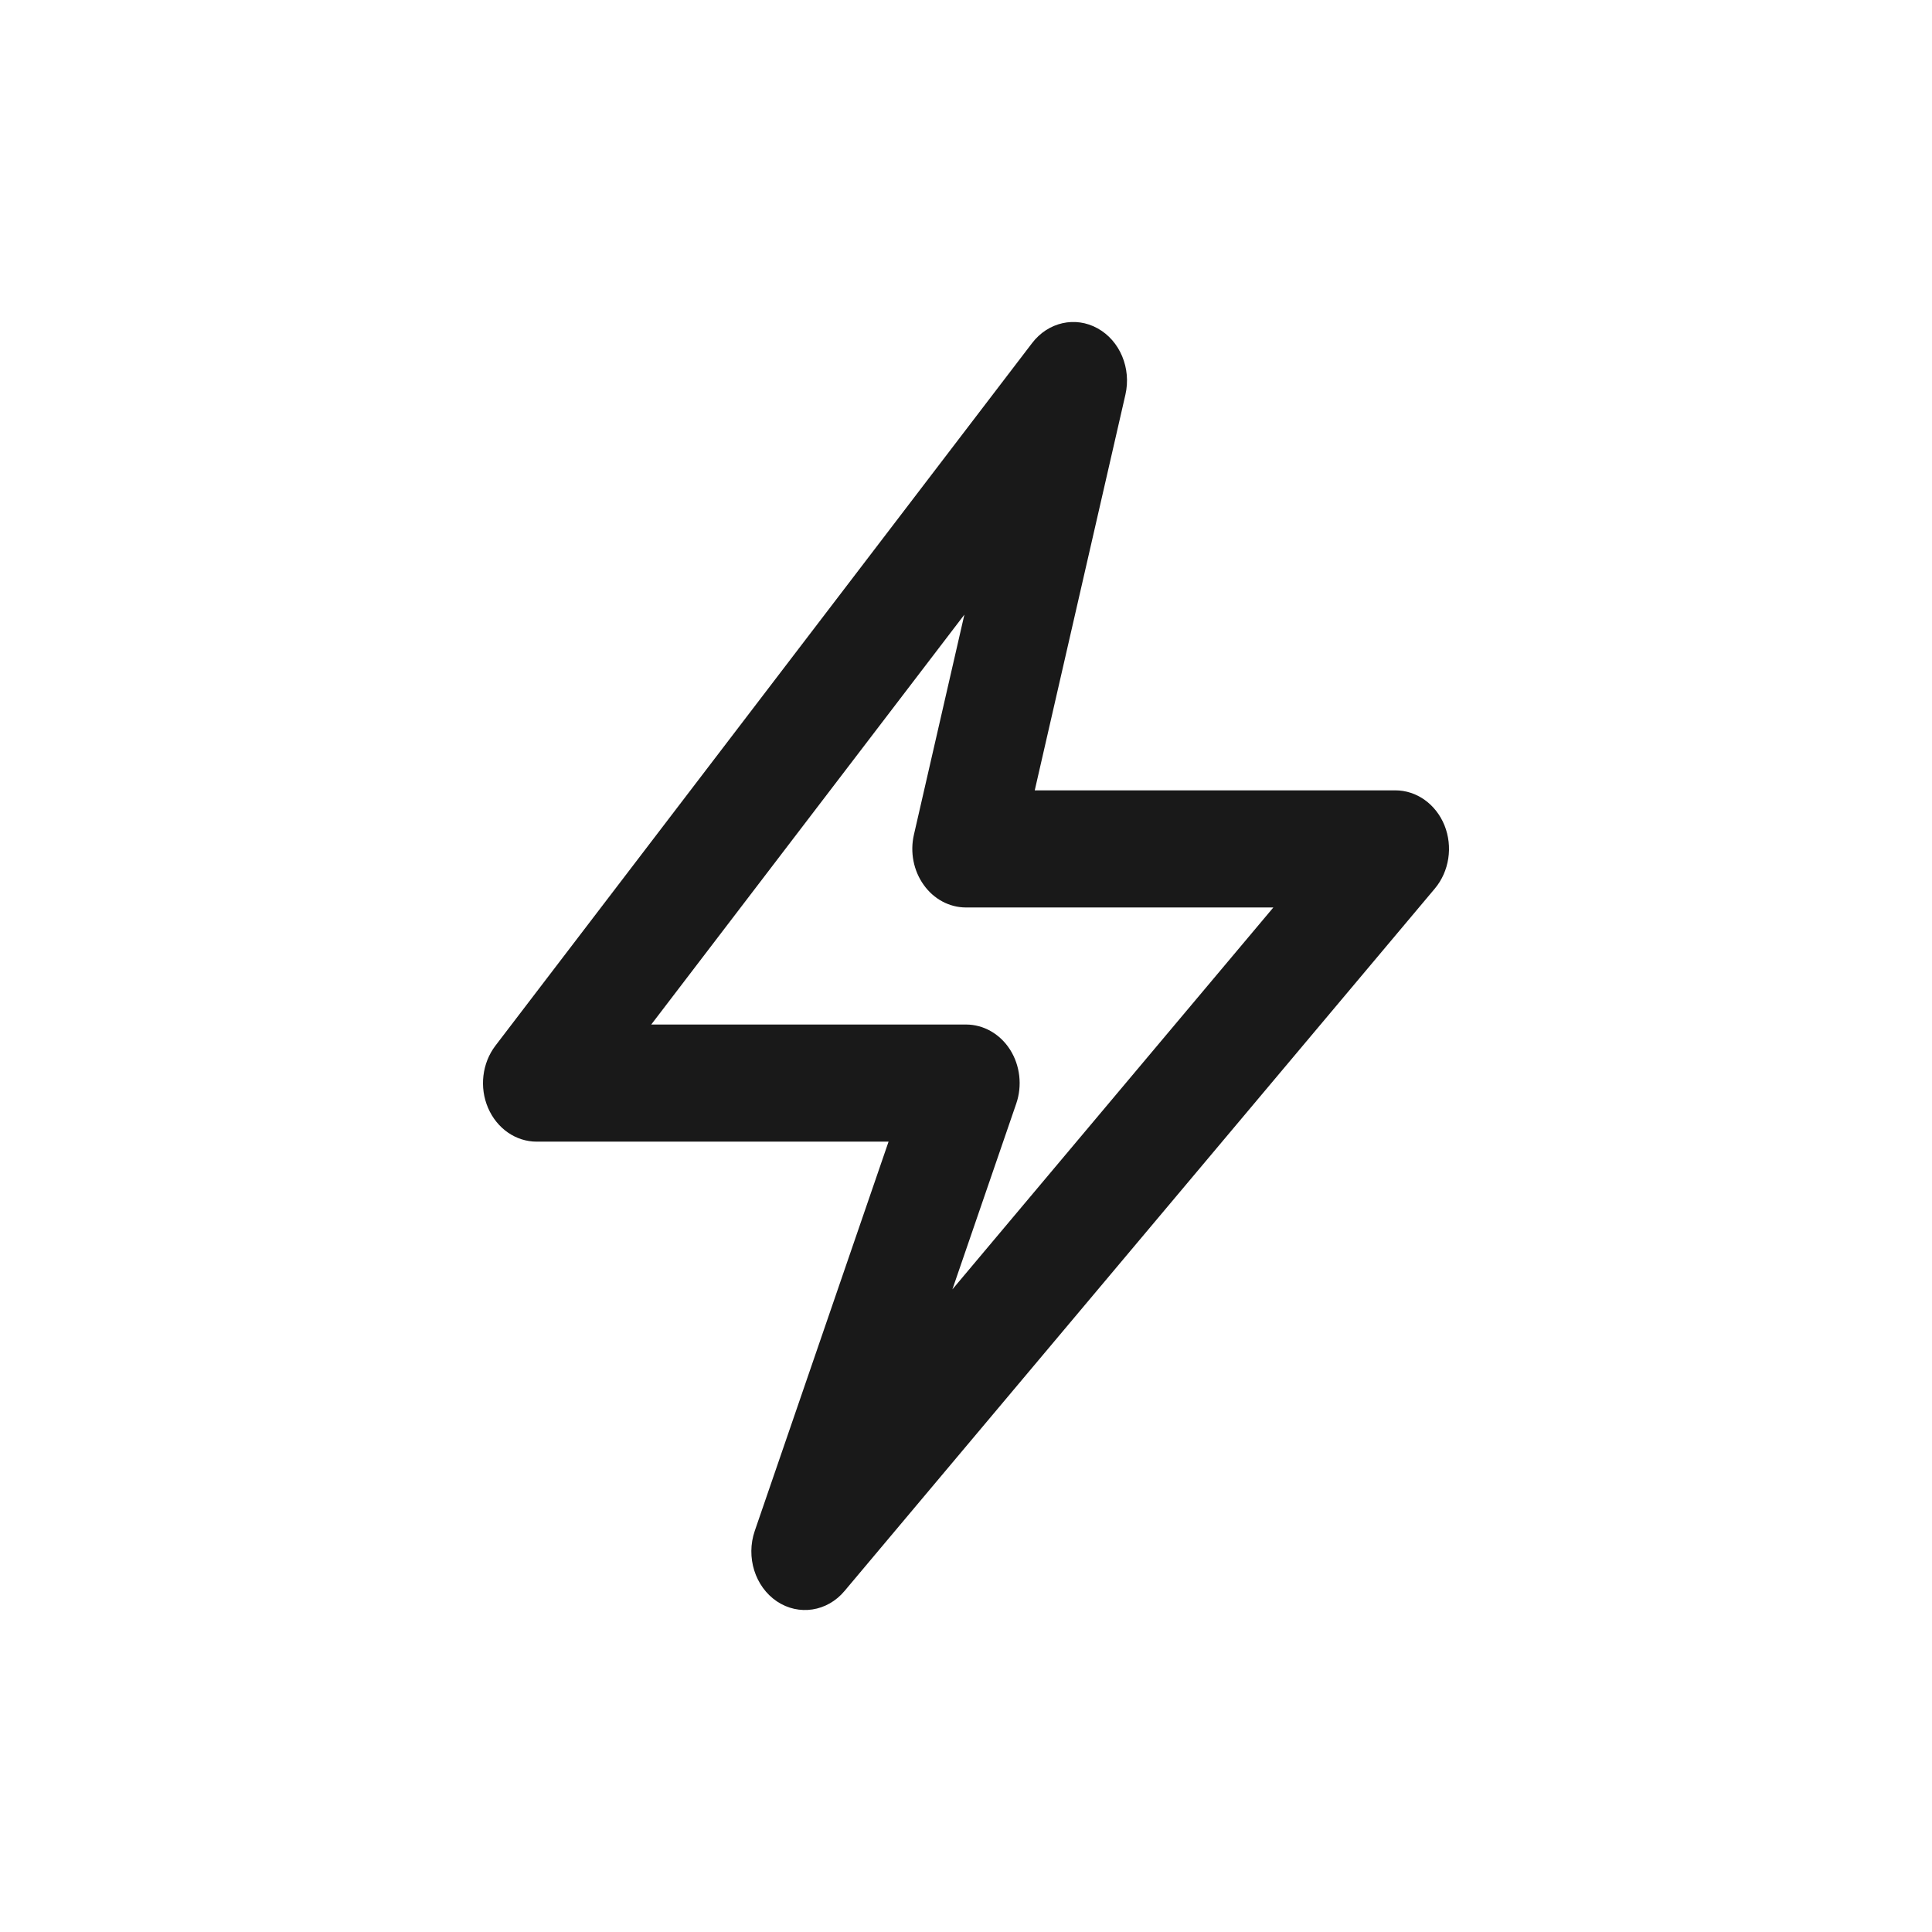 <svg width="24" height="24" viewBox="0 0 24 24" fill="none" xmlns="http://www.w3.org/2000/svg">
<path fill-rule="evenodd" clip-rule="evenodd" d="M13.635 4.079C13.912 4.232 14.056 4.575 13.98 4.904L12.854 9.818H17.333C17.598 9.818 17.837 9.989 17.944 10.253C18.05 10.517 18.003 10.824 17.825 11.037L10.491 19.764C10.276 20.021 9.923 20.075 9.651 19.893C9.379 19.71 9.264 19.343 9.376 19.017L11.038 14.182H6.667C6.408 14.182 6.173 14.019 6.063 13.763C5.953 13.508 5.989 13.206 6.155 12.989L12.821 4.262C13.02 4.001 13.358 3.925 13.635 4.079ZM8.09 12.727H12C12.219 12.727 12.423 12.844 12.548 13.04C12.672 13.236 12.701 13.487 12.624 13.71L11.831 16.017L15.818 11.273H12C11.795 11.273 11.601 11.17 11.475 10.993C11.348 10.816 11.303 10.586 11.353 10.369L11.98 7.635L8.09 12.727Z" fill="currentColor" fill-opacity="0.9"/>
</svg>
